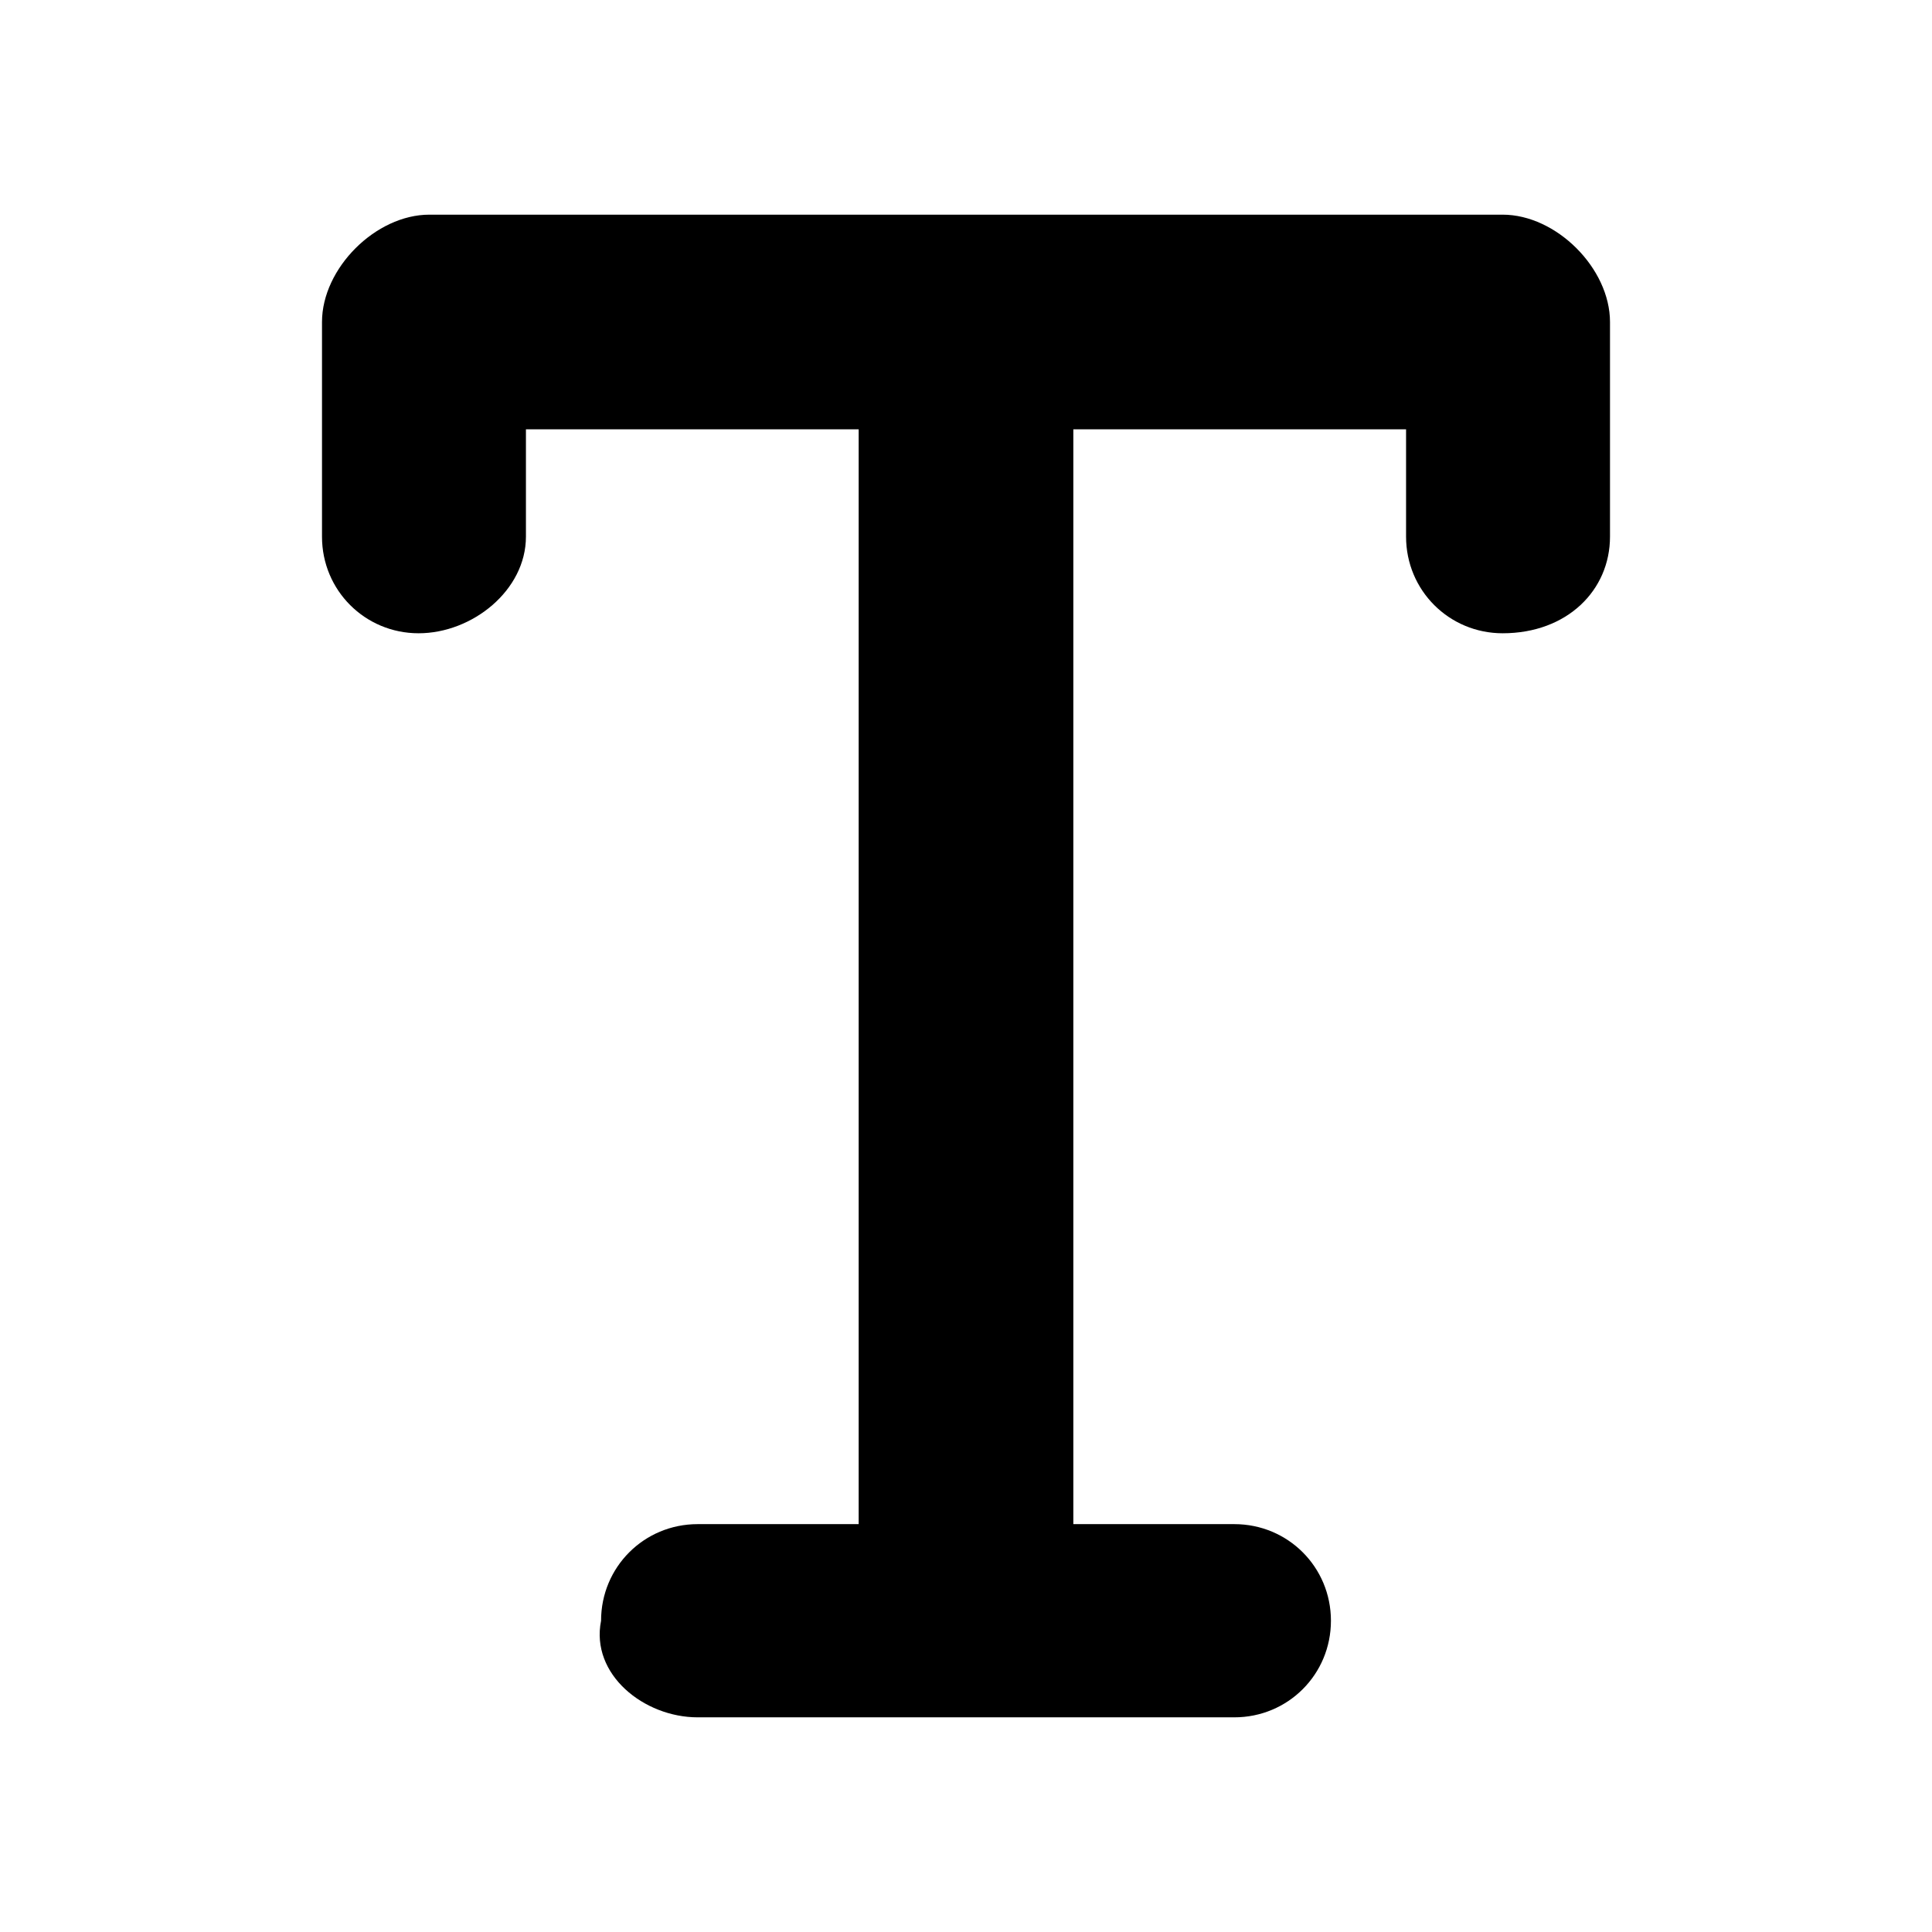 <?xml version="1.0" encoding="utf-8"?>
<!-- Generator: Adobe Illustrator 20.1.0, SVG Export Plug-In . SVG Version: 6.00 Build 0)  -->
<svg version="1.1" id="SP_TypeHoriz_Lg_N" xmlns="http://www.w3.org/2000/svg" xmlns:xlink="http://www.w3.org/1999/xlink" x="0px"
	 y="0px" viewBox="0 0 18 18" style="enable-background:new 0 0 18 18;" xml:space="preserve">
<g id="content">
	<g id="SP_TypeHoriz_Lg_N.png">
		<path d="M4,2C3.5,2,3,2.5,3,3l0,2c0,0.5,0.4,0.9,0.9,0.9S4.9,5.5,4.9,5l0-1H8l0,10.2H6.5c-0.5,0-0.9,0.4-0.9,0.9
			C5.5,15.6,6,16,6.5,16h5c0.5,0,0.9-0.4,0.9-0.9c0-0.5-0.4-0.9-0.9-0.9H10L10,4h3.1l0,1c0,0.5,0.4,0.9,0.9,0.9
			C14.6,5.9,15,5.5,15,5l0-2c0-0.5-0.5-1-1-1H4z"/>
	</g>
</g>
</svg>
